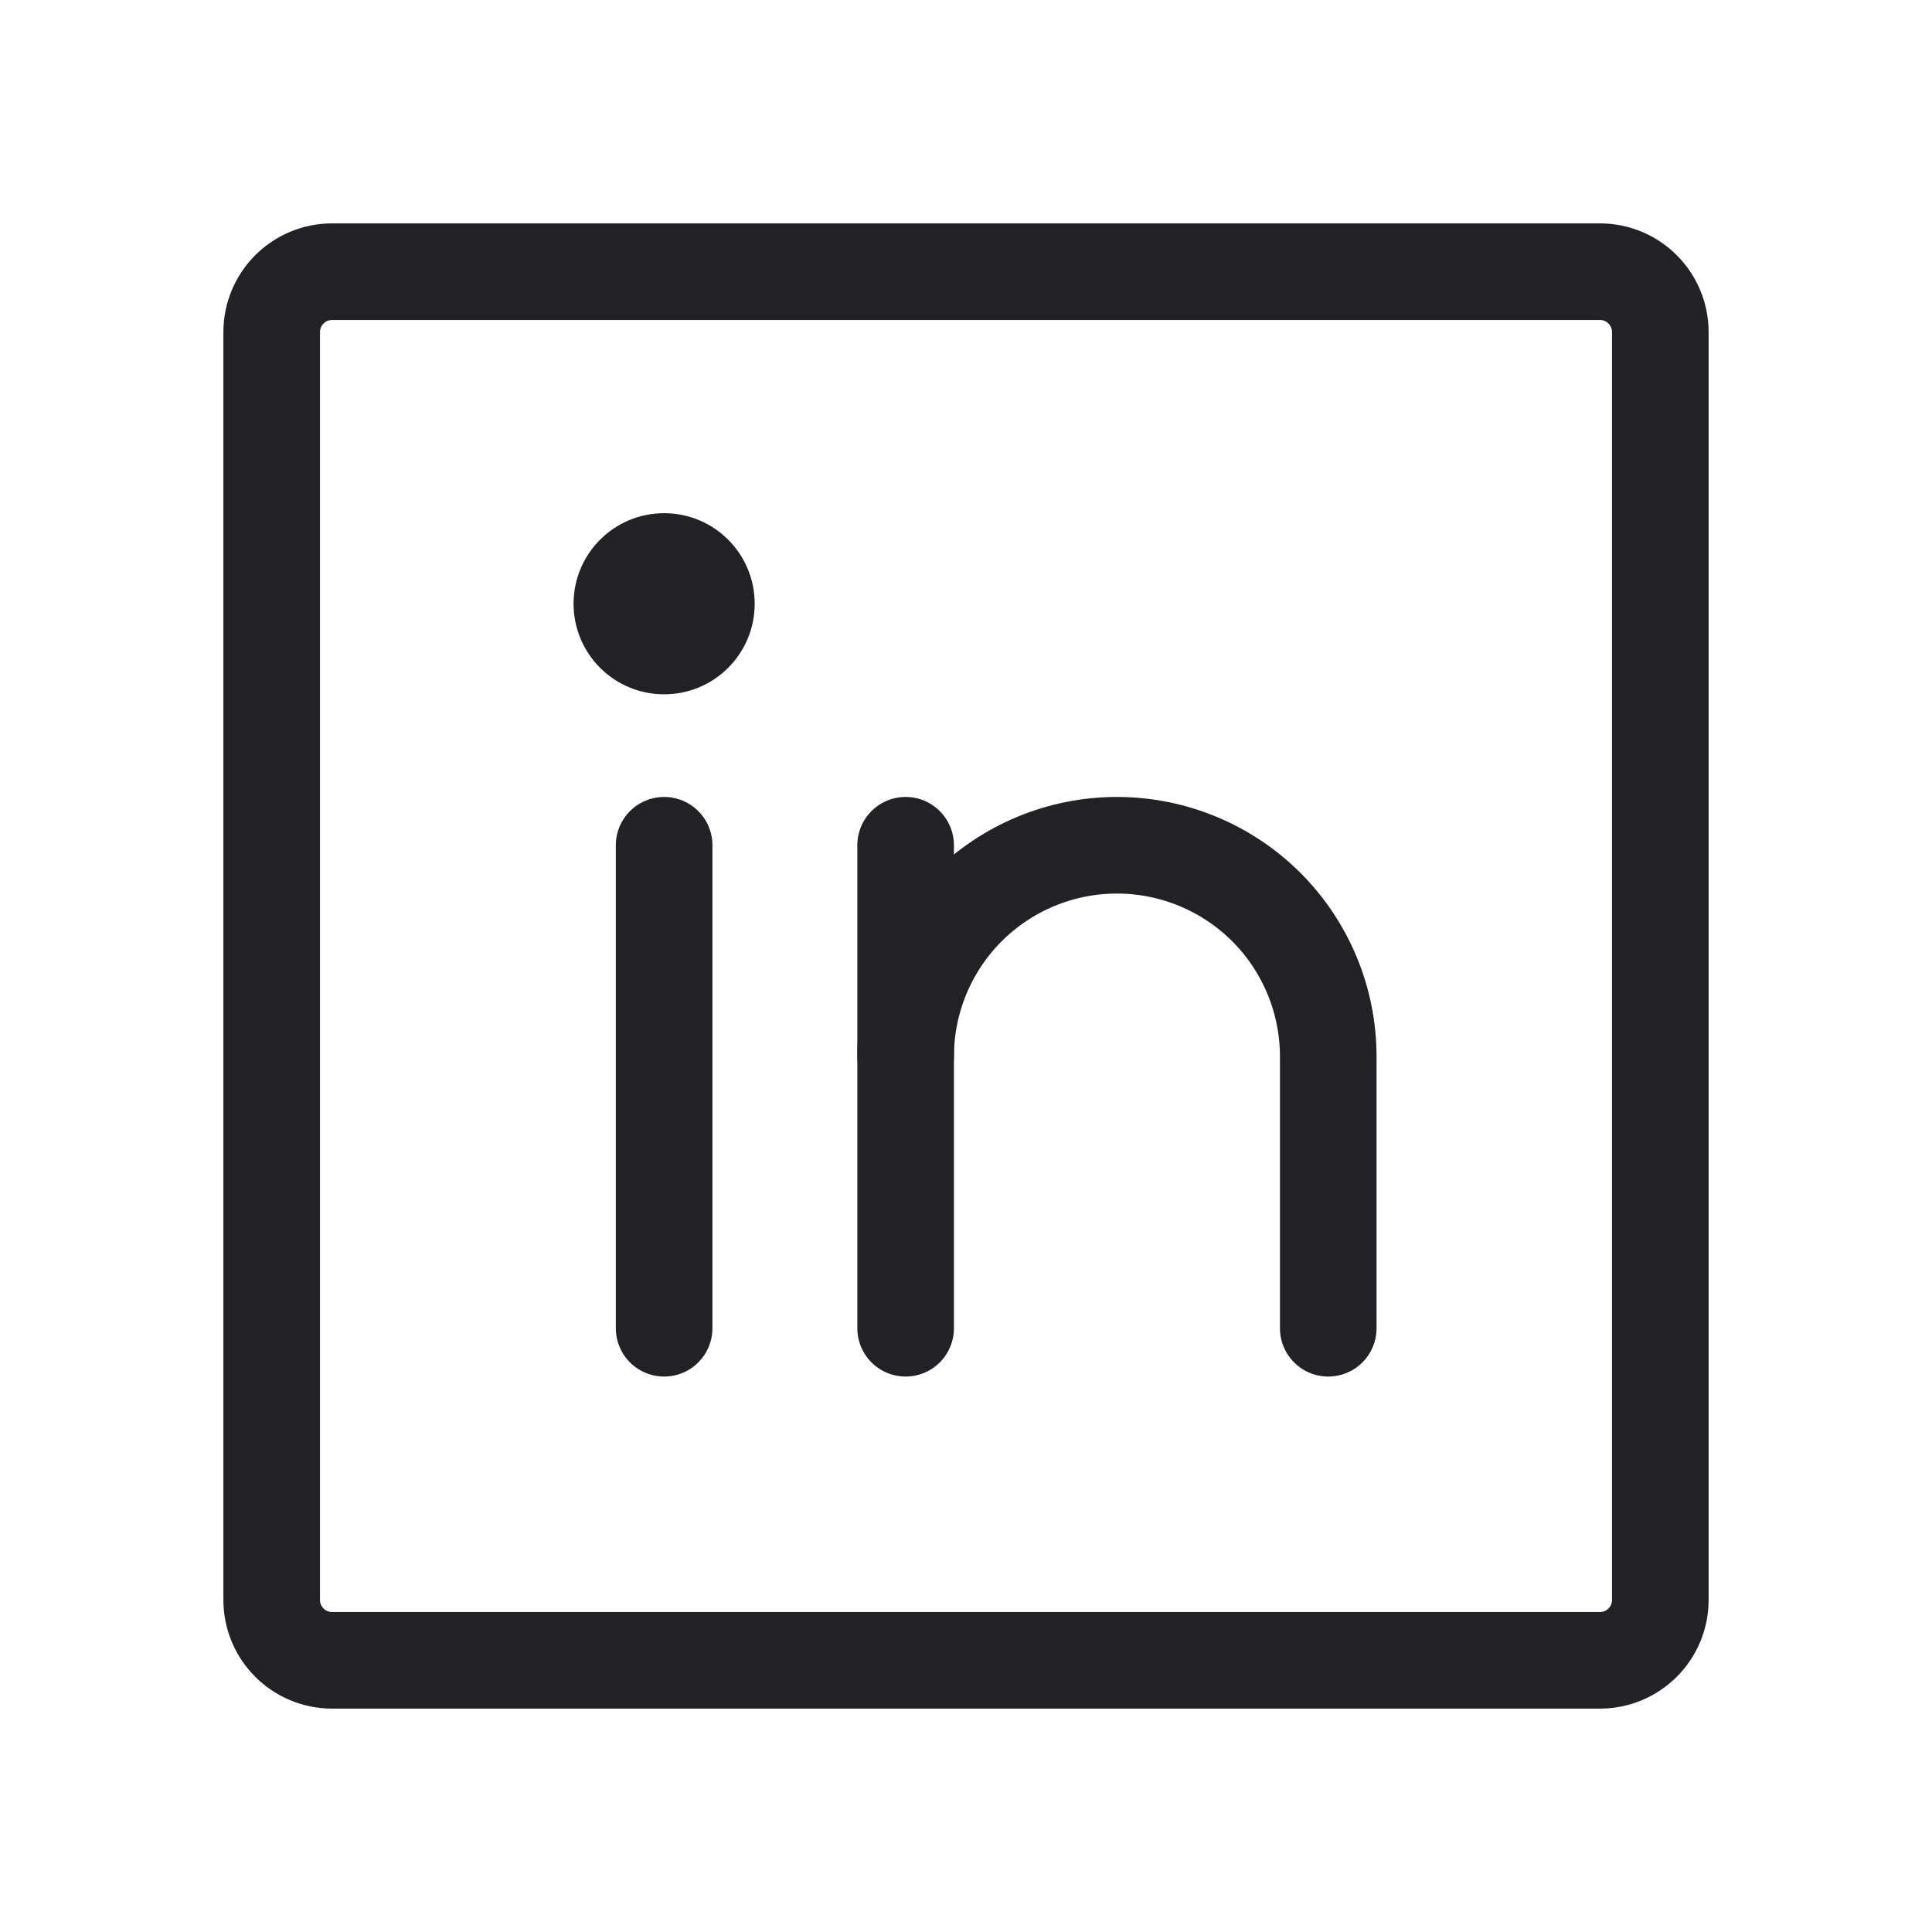 <svg width="40" height="40" viewBox="0 0 40 40" fill="none" xmlns="http://www.w3.org/2000/svg">
<path d="M33.125 5.625H6.875C6.185 5.625 5.625 6.185 5.625 6.875V33.125C5.625 33.815 6.185 34.375 6.875 34.375H33.125C33.815 34.375 34.375 33.815 34.375 33.125V6.875C34.375 6.185 33.815 5.625 33.125 5.625Z" stroke="#222226" stroke-width="2" stroke-linecap="round" stroke-linejoin="round"/>
<path d="M18.75 17.5V27.5" stroke="#222226" stroke-width="2" stroke-linecap="round" stroke-linejoin="round"/>
<path d="M13.75 17.5V27.5" stroke="#222226" stroke-width="2" stroke-linecap="round" stroke-linejoin="round"/>
<path d="M18.75 21.875C18.75 20.715 19.211 19.602 20.031 18.781C20.852 17.961 21.965 17.5 23.125 17.5C24.285 17.5 25.398 17.961 26.219 18.781C27.039 19.602 27.5 20.715 27.5 21.875V27.5" stroke="#222226" stroke-width="2" stroke-linecap="round" stroke-linejoin="round"/>
<path d="M13.75 14.375C14.786 14.375 15.625 13.536 15.625 12.5C15.625 11.464 14.786 10.625 13.75 10.625C12.714 10.625 11.875 11.464 11.875 12.5C11.875 13.536 12.714 14.375 13.75 14.375Z" fill="#222226"/>
</svg>
